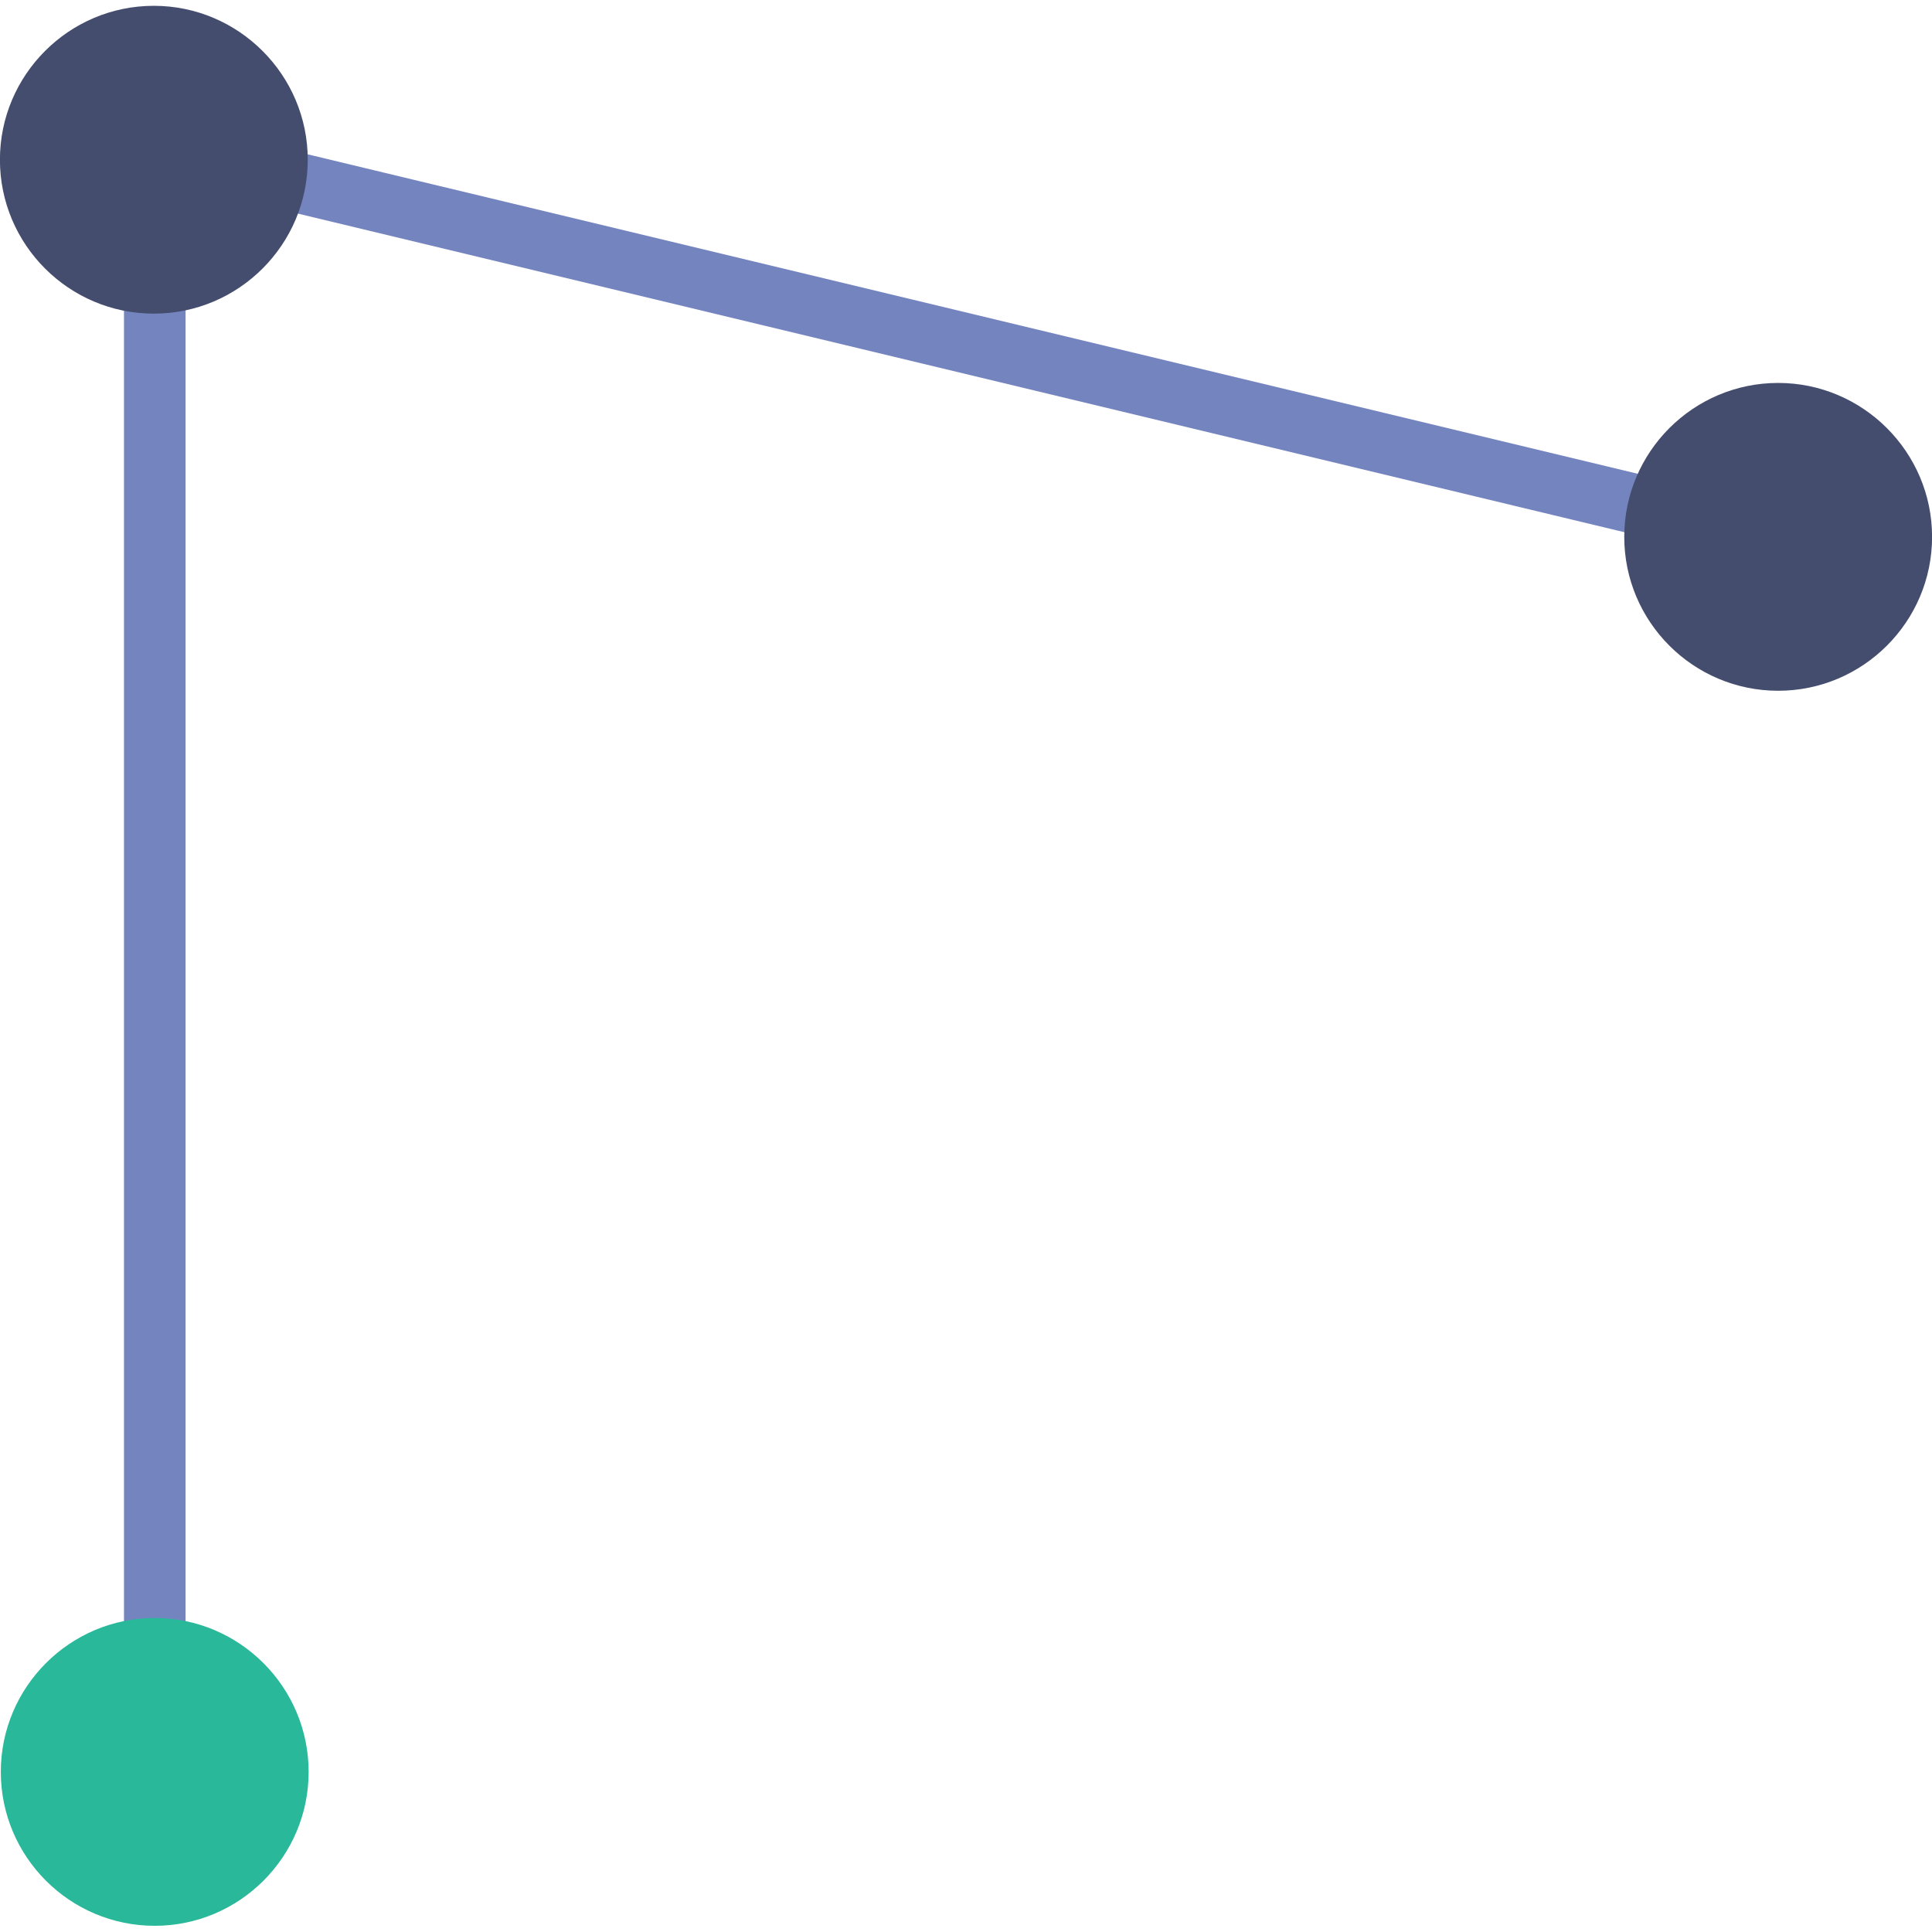 <?xml version="1.0" encoding="utf-8"?>
<!-- Generator: Adobe Illustrator 16.0.0, SVG Export Plug-In . SVG Version: 6.00 Build 0)  -->
<!DOCTYPE svg PUBLIC "-//W3C//DTD SVG 1.1//EN" "http://www.w3.org/Graphics/SVG/1.1/DTD/svg11.dtd">
<svg version="1.1" id="Layer_1" xmlns="http://www.w3.org/2000/svg" xmlns:xlink="http://www.w3.org/1999/xlink" x="0px" y="0px"
	 width="50.21px" height="50.2px" viewBox="0 0 50.21 50.2" enable-background="new 0 0 50.21 50.2" xml:space="preserve">
<g>
	<path fill="#7484BF" d="M46.048,14.752L4.822,4.85c-0.445,0-0.801-0.358-0.801-0.801c0-0.441,0.355-0.801,0.801-0.801l41.226,9.902
		c0.441,0,0.801,0.359,0.801,0.801C46.849,14.394,46.489,14.752,46.048,14.752L46.048,14.752z M46.048,14.752"/>
	<path fill="#7484BF" d="M3.222,45.248V4.85c0-0.445,0.359-0.801,0.801-0.801S4.823,4.405,4.823,4.85v40.398
		c0,0.441-0.359,0.801-0.801,0.801S3.222,45.689,3.222,45.248L3.222,45.248z M3.222,45.248"/>
	<path fill="#444D6E" d="M46.212,9.952c-2.207,0-4,1.797-4,4c0,2.207,1.793,4,4,4c2.203,0,4-1.793,4-4
		C50.212,11.749,48.415,9.952,46.212,9.952z"/>
	<path fill="#444D6E" d="M3.998,0.151c-2.207,0-4,1.797-4,4c0,2.207,1.793,4,4,4c2.203,0,4-1.793,4-4
		C7.998,1.948,6.201,0.151,3.998,0.151z"/>
	<path fill="#29B99A" d="M4.021,42.049c-2.207,0-4,1.797-4,4c0,2.207,1.793,4,4,4c2.203,0,4-1.793,4-4
		C8.021,43.846,6.225,42.049,4.021,42.049z"/>
</g>
</svg>
